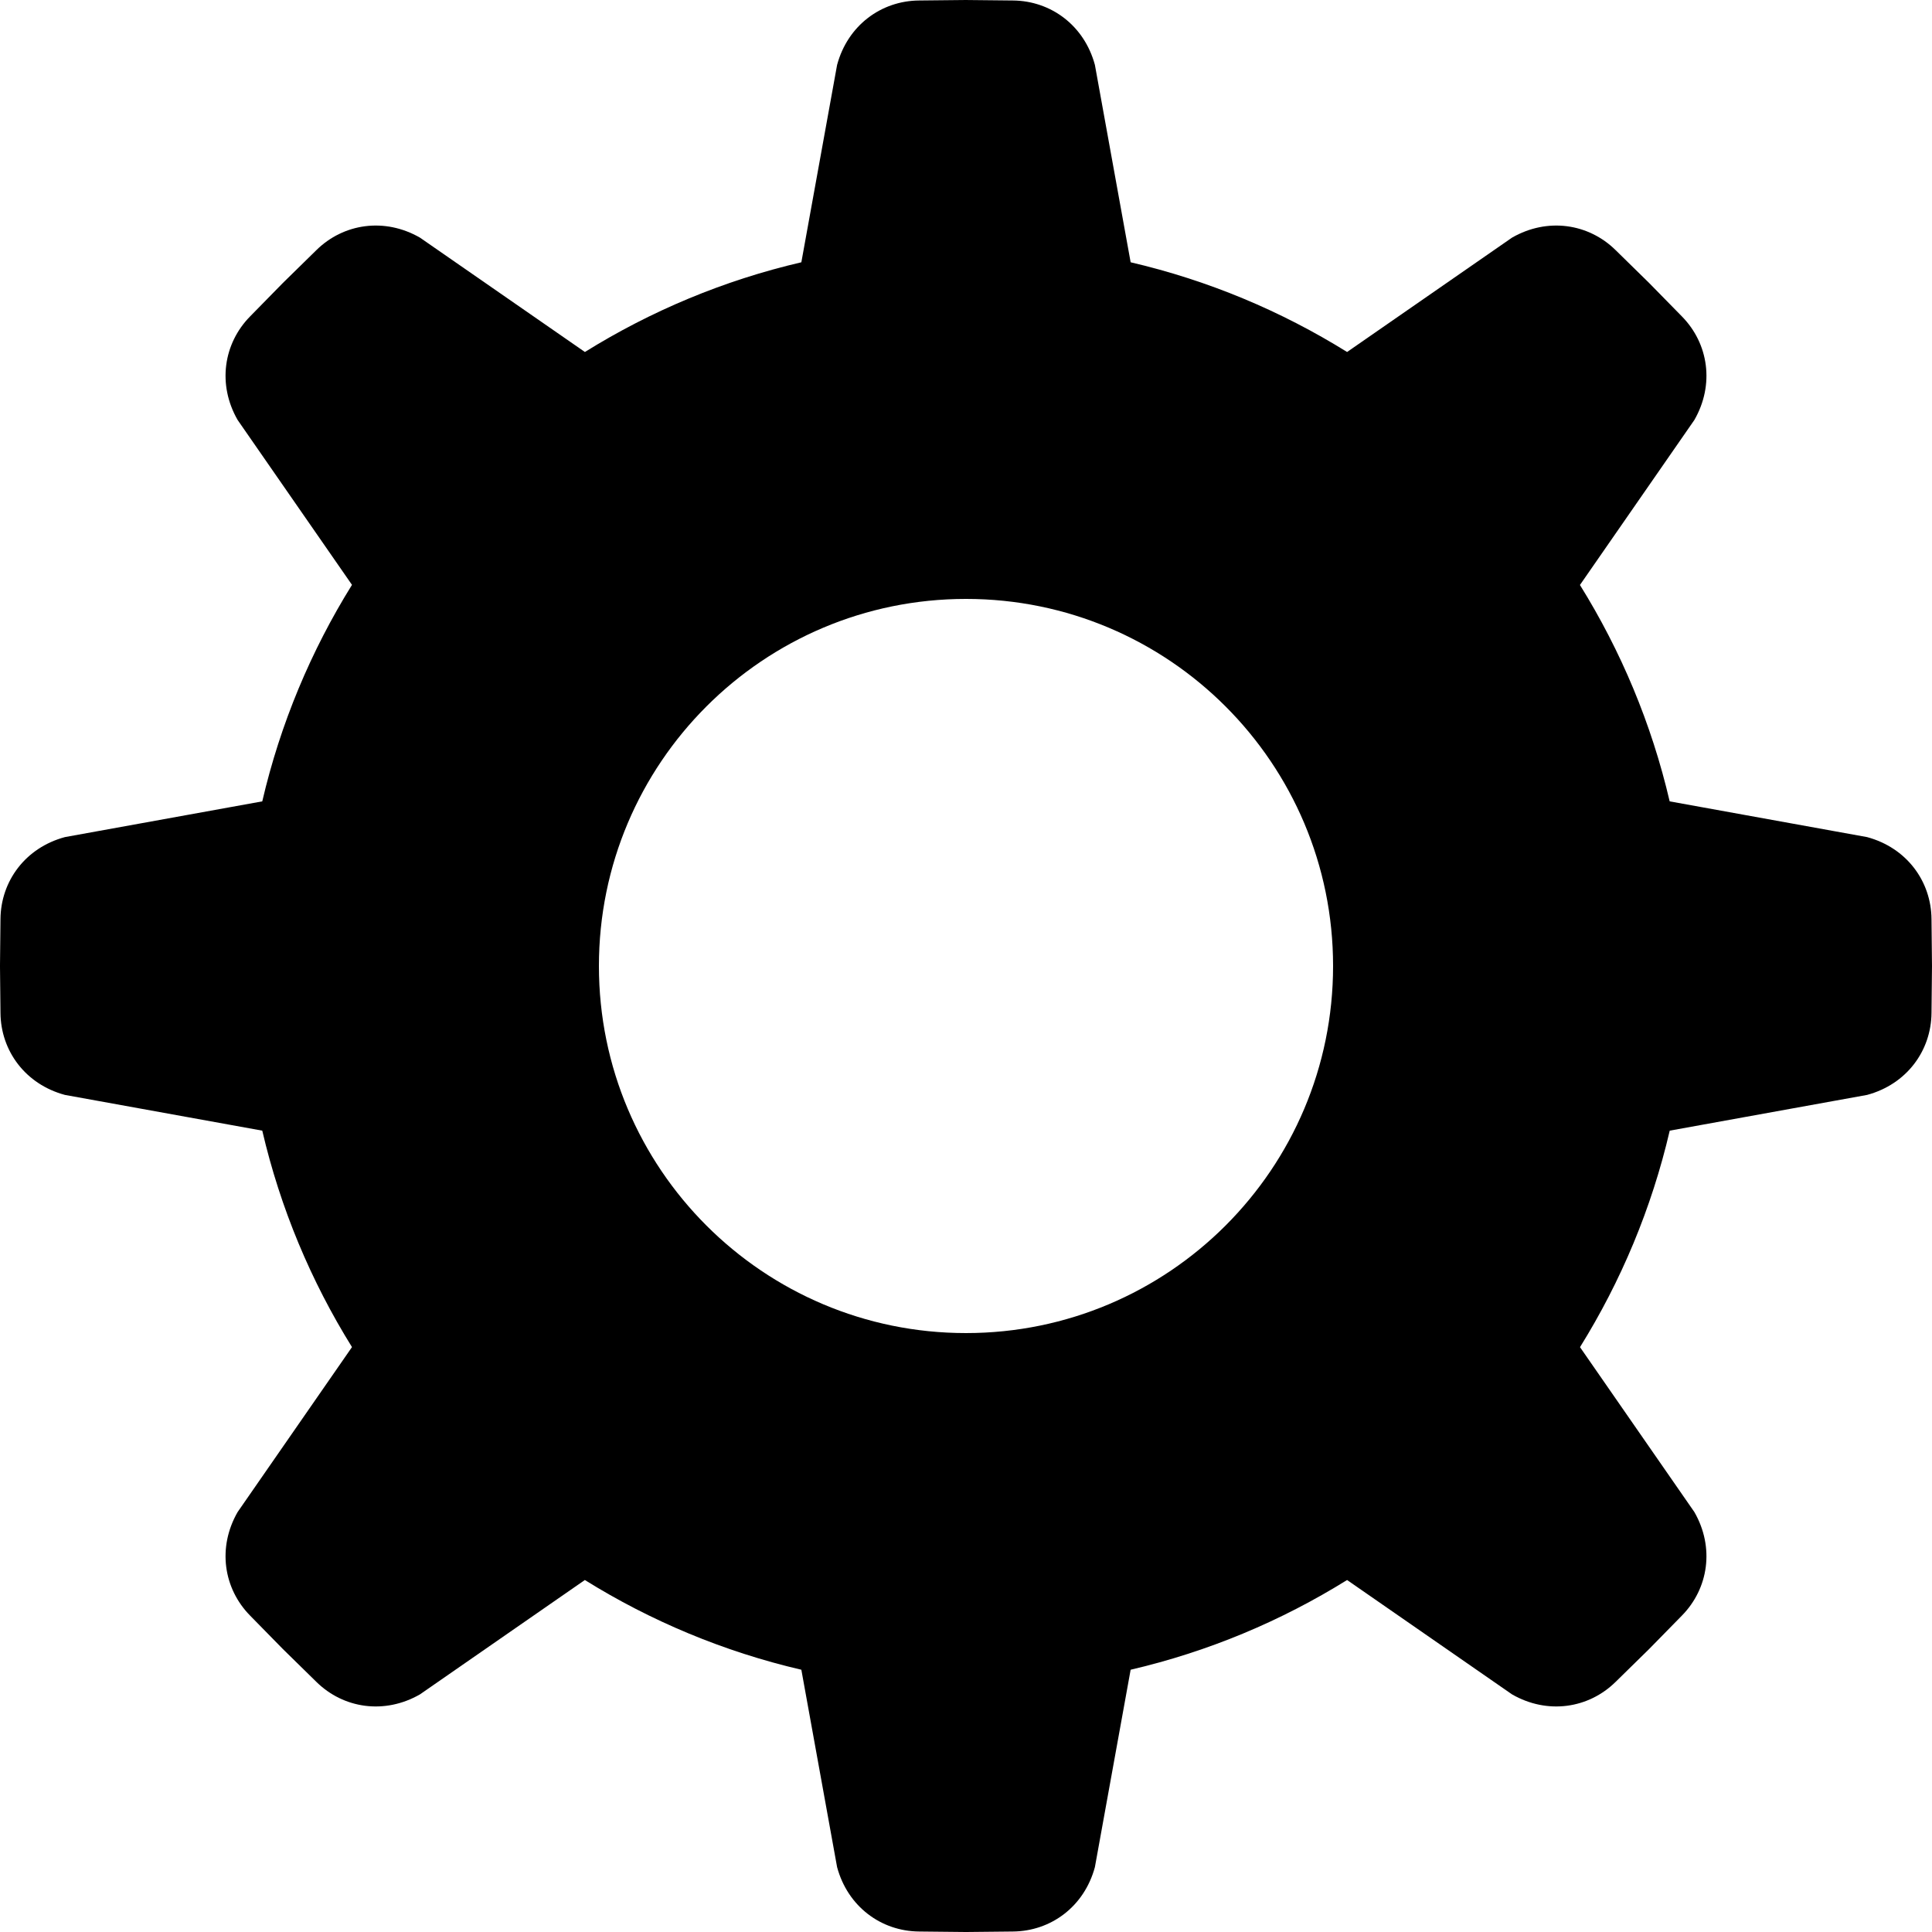 <svg xmlns:rdf="http://www.w3.org/1999/02/22-rdf-syntax-ns#" xmlns="http://www.w3.org/2000/svg" height="100%" width="100%" version="1.1" xmlns:cc="http://creativecommons.org/ns#" xmlns:dc="http://purl.org/dc/elements/1.1/" viewBox="0 0 1000.004 1000.004">
<path d="m500,0-24.25,0.25c-19.73,0.157-36.97,12.946-42.47,33.344l-18.5,102.16c-40.22,9.37-77.96,25.24-112.03,46.44l-85.37-59.19c-18.32-10.53-39.57-7.37-53.63,6.47l-17.31,16.97-16.97,17.31c-13.84,14.06-17,35.31-6.47,53.63l59.19,85.34c-21.2,34.08-37.07,71.82-46.44,112.06l-102.16,18.5c-20.398,5.5-33.187,22.74-33.344,42.47l-0.25,24.25,0.25,24.25c0.157,19.73,12.946,36.97,33.344,42.47l102.16,18.5c9.37,40.22,25.24,77.96,46.44,112.03l-59.19,85.37c-10.53,18.32-7.37,39.57,6.47,53.63l16.97,17.31,17.31,16.97c14.06,13.84,35.31,17,53.63,6.47l85.34-59.19c34.08,21.2,71.82,37.07,112.06,46.44l18.5,102.16c5.5,20.39,22.74,33.18,42.47,33.34l24.25,0.25,24.25-0.25c19.73-0.16,36.97-12.95,42.47-33.34l18.5-102.16c40.22-9.37,77.96-25.24,112.03-46.44l85.37,59.19c18.32,10.53,39.57,7.37,53.63-6.47l17.31-16.97,16.97-17.31c13.84-14.06,17-35.31,6.47-53.63l-59.19-85.34c21.2-34.08,37.07-71.82,46.44-112.06l102.16-18.5c20.39-5.5,33.18-22.74,33.34-42.47l0.25-24.25-0.25-24.25c-0.16-19.73-12.95-36.97-33.34-42.47l-102.19-18.5c-9.37-40.22-25.25-77.93-46.44-112l59.22-85.4c10.53-18.32,7.37-39.57-6.47-53.63l-16.97-17.31-17.31-16.97c-14.06-13.84-35.31-17-53.63-6.47l-85.37,59.19c-34.07-21.2-71.8-37.06-112.03-46.44l-18.5-102.16c-5.5-20.394-22.74-33.183-42.47-33.34l-24.25-0.25zm0,310c104.93,0,190,85.07,190,190s-85.07,190-190,190-190-85.07-190-190,85.07-190,190-190z"/>

</svg>
